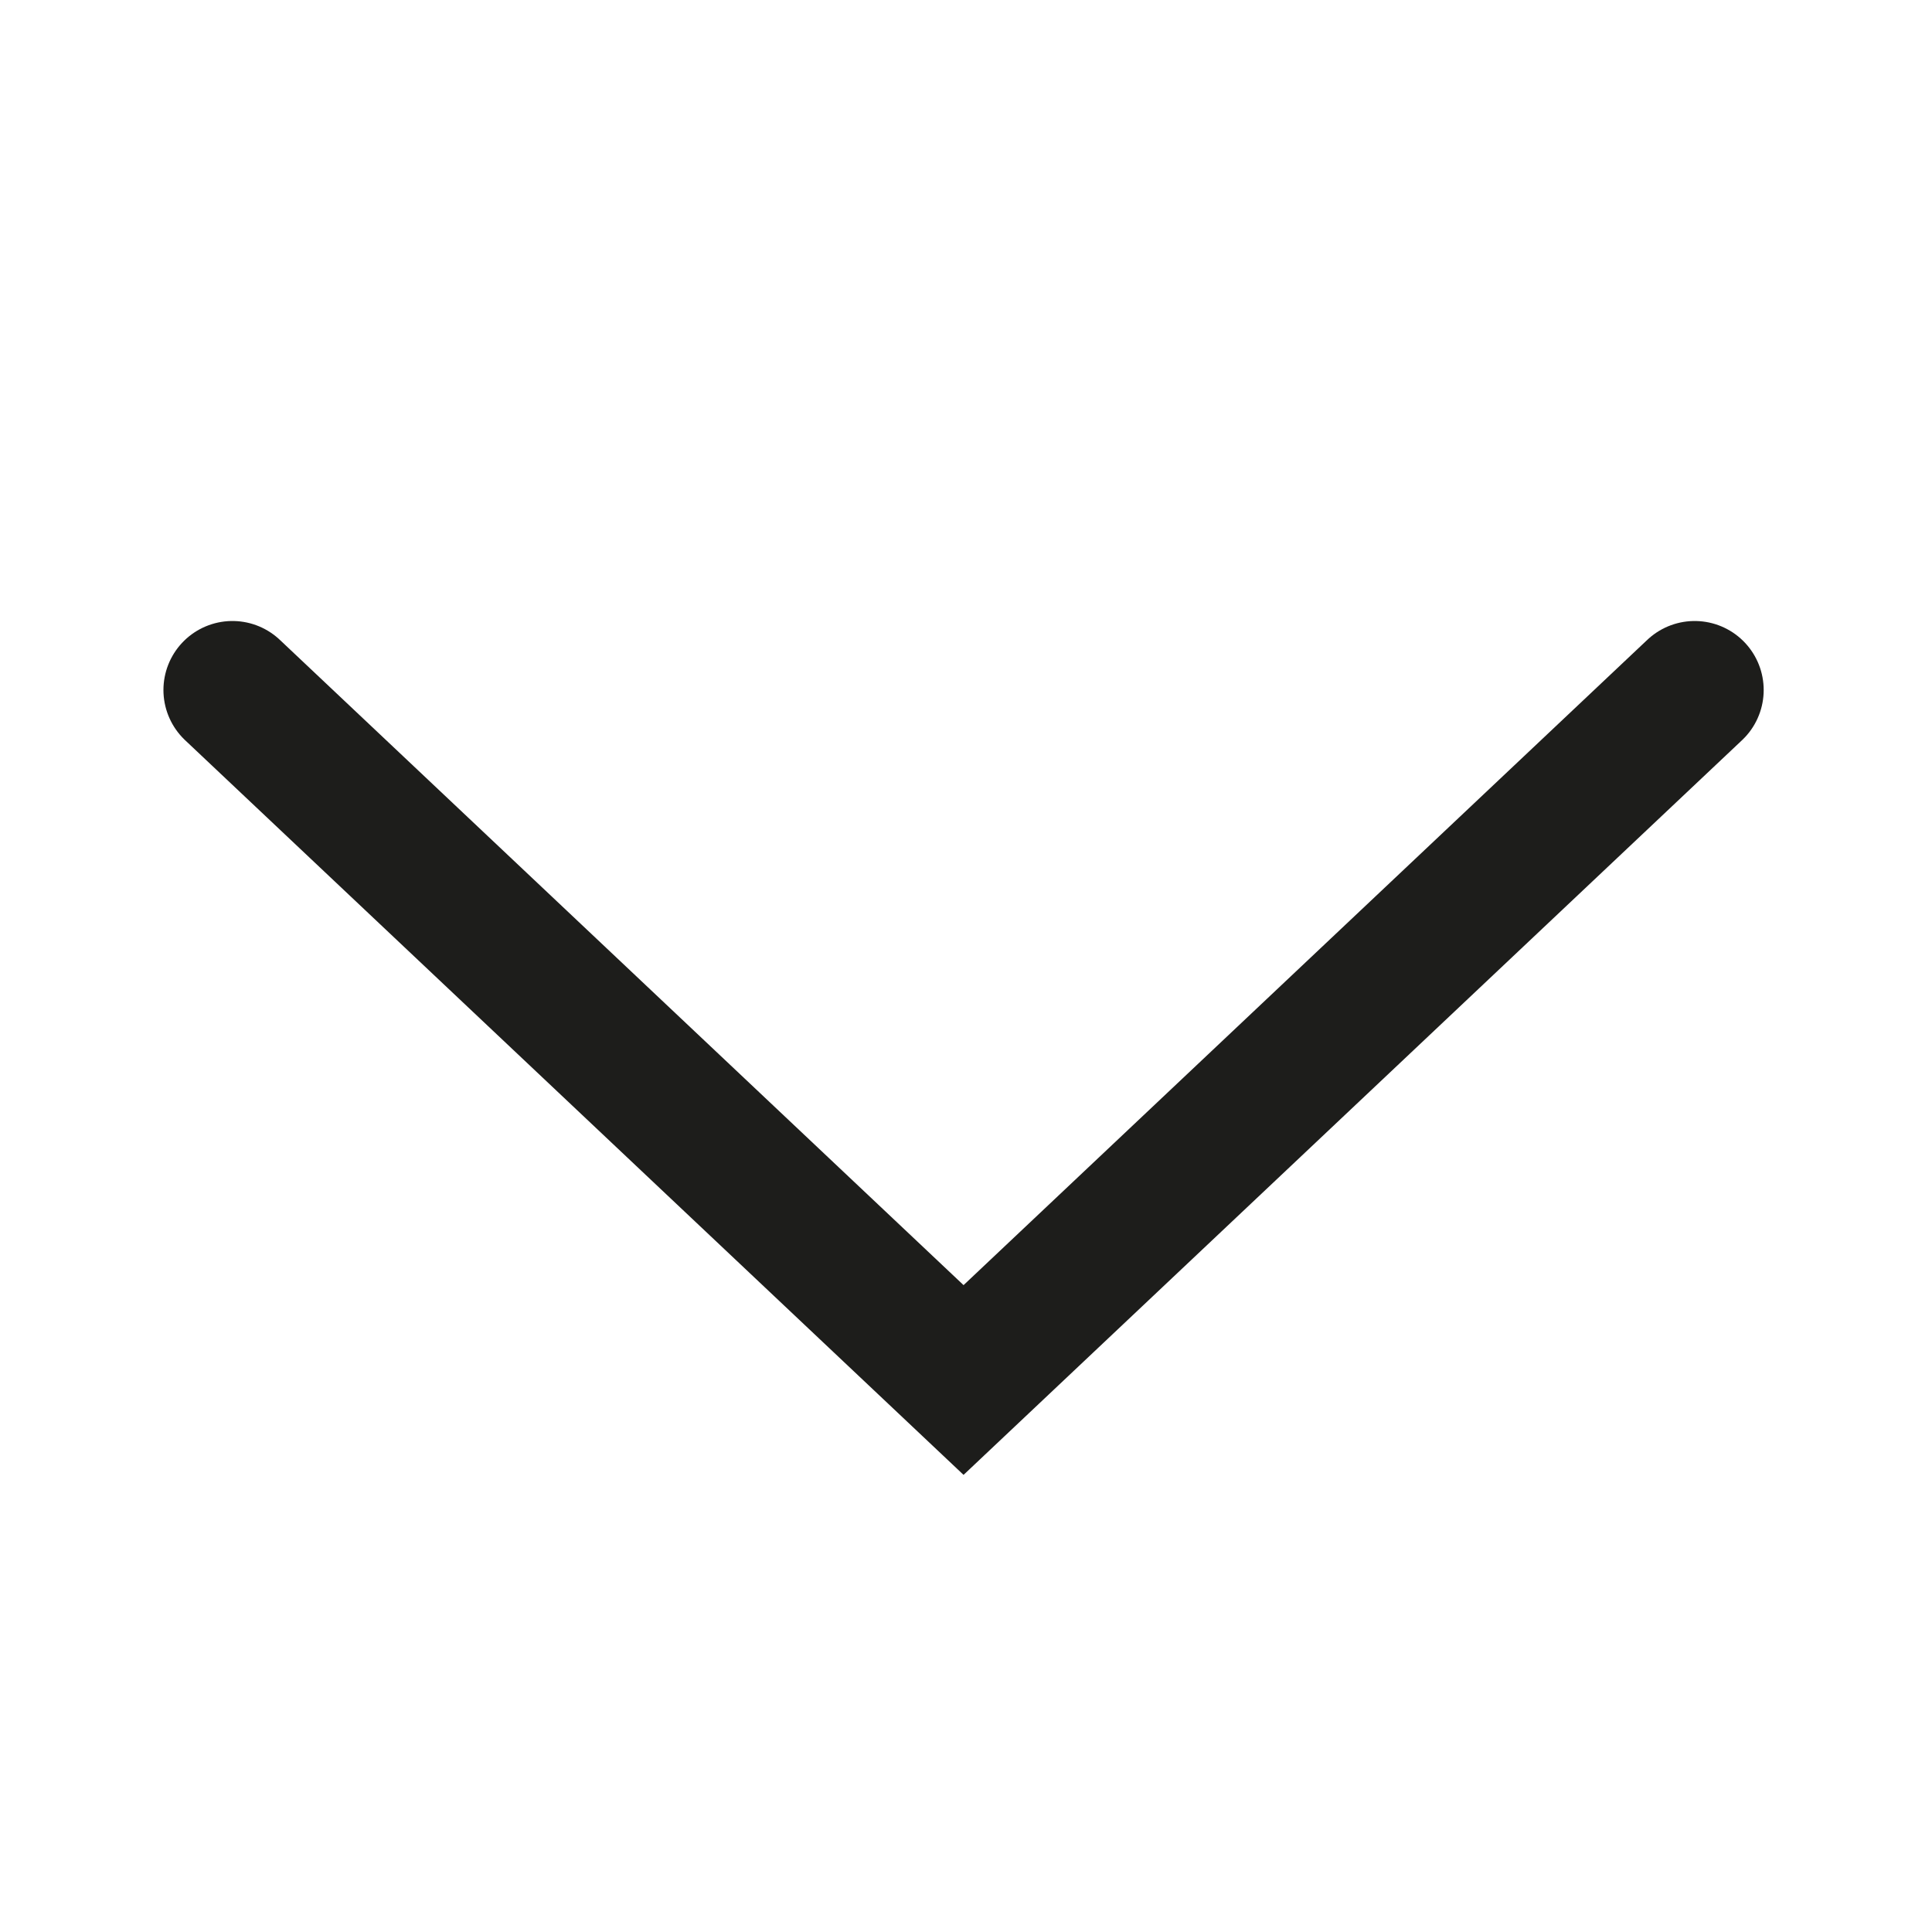 <svg width="42" height="42" viewBox="0 0 42 42" fill="none" xmlns="http://www.w3.org/2000/svg">
<path d="M5.053 15L20.947 30L36.841 15" stroke="#1D1D1B" stroke-width="3" stroke-linecap="round"/>
</svg>
